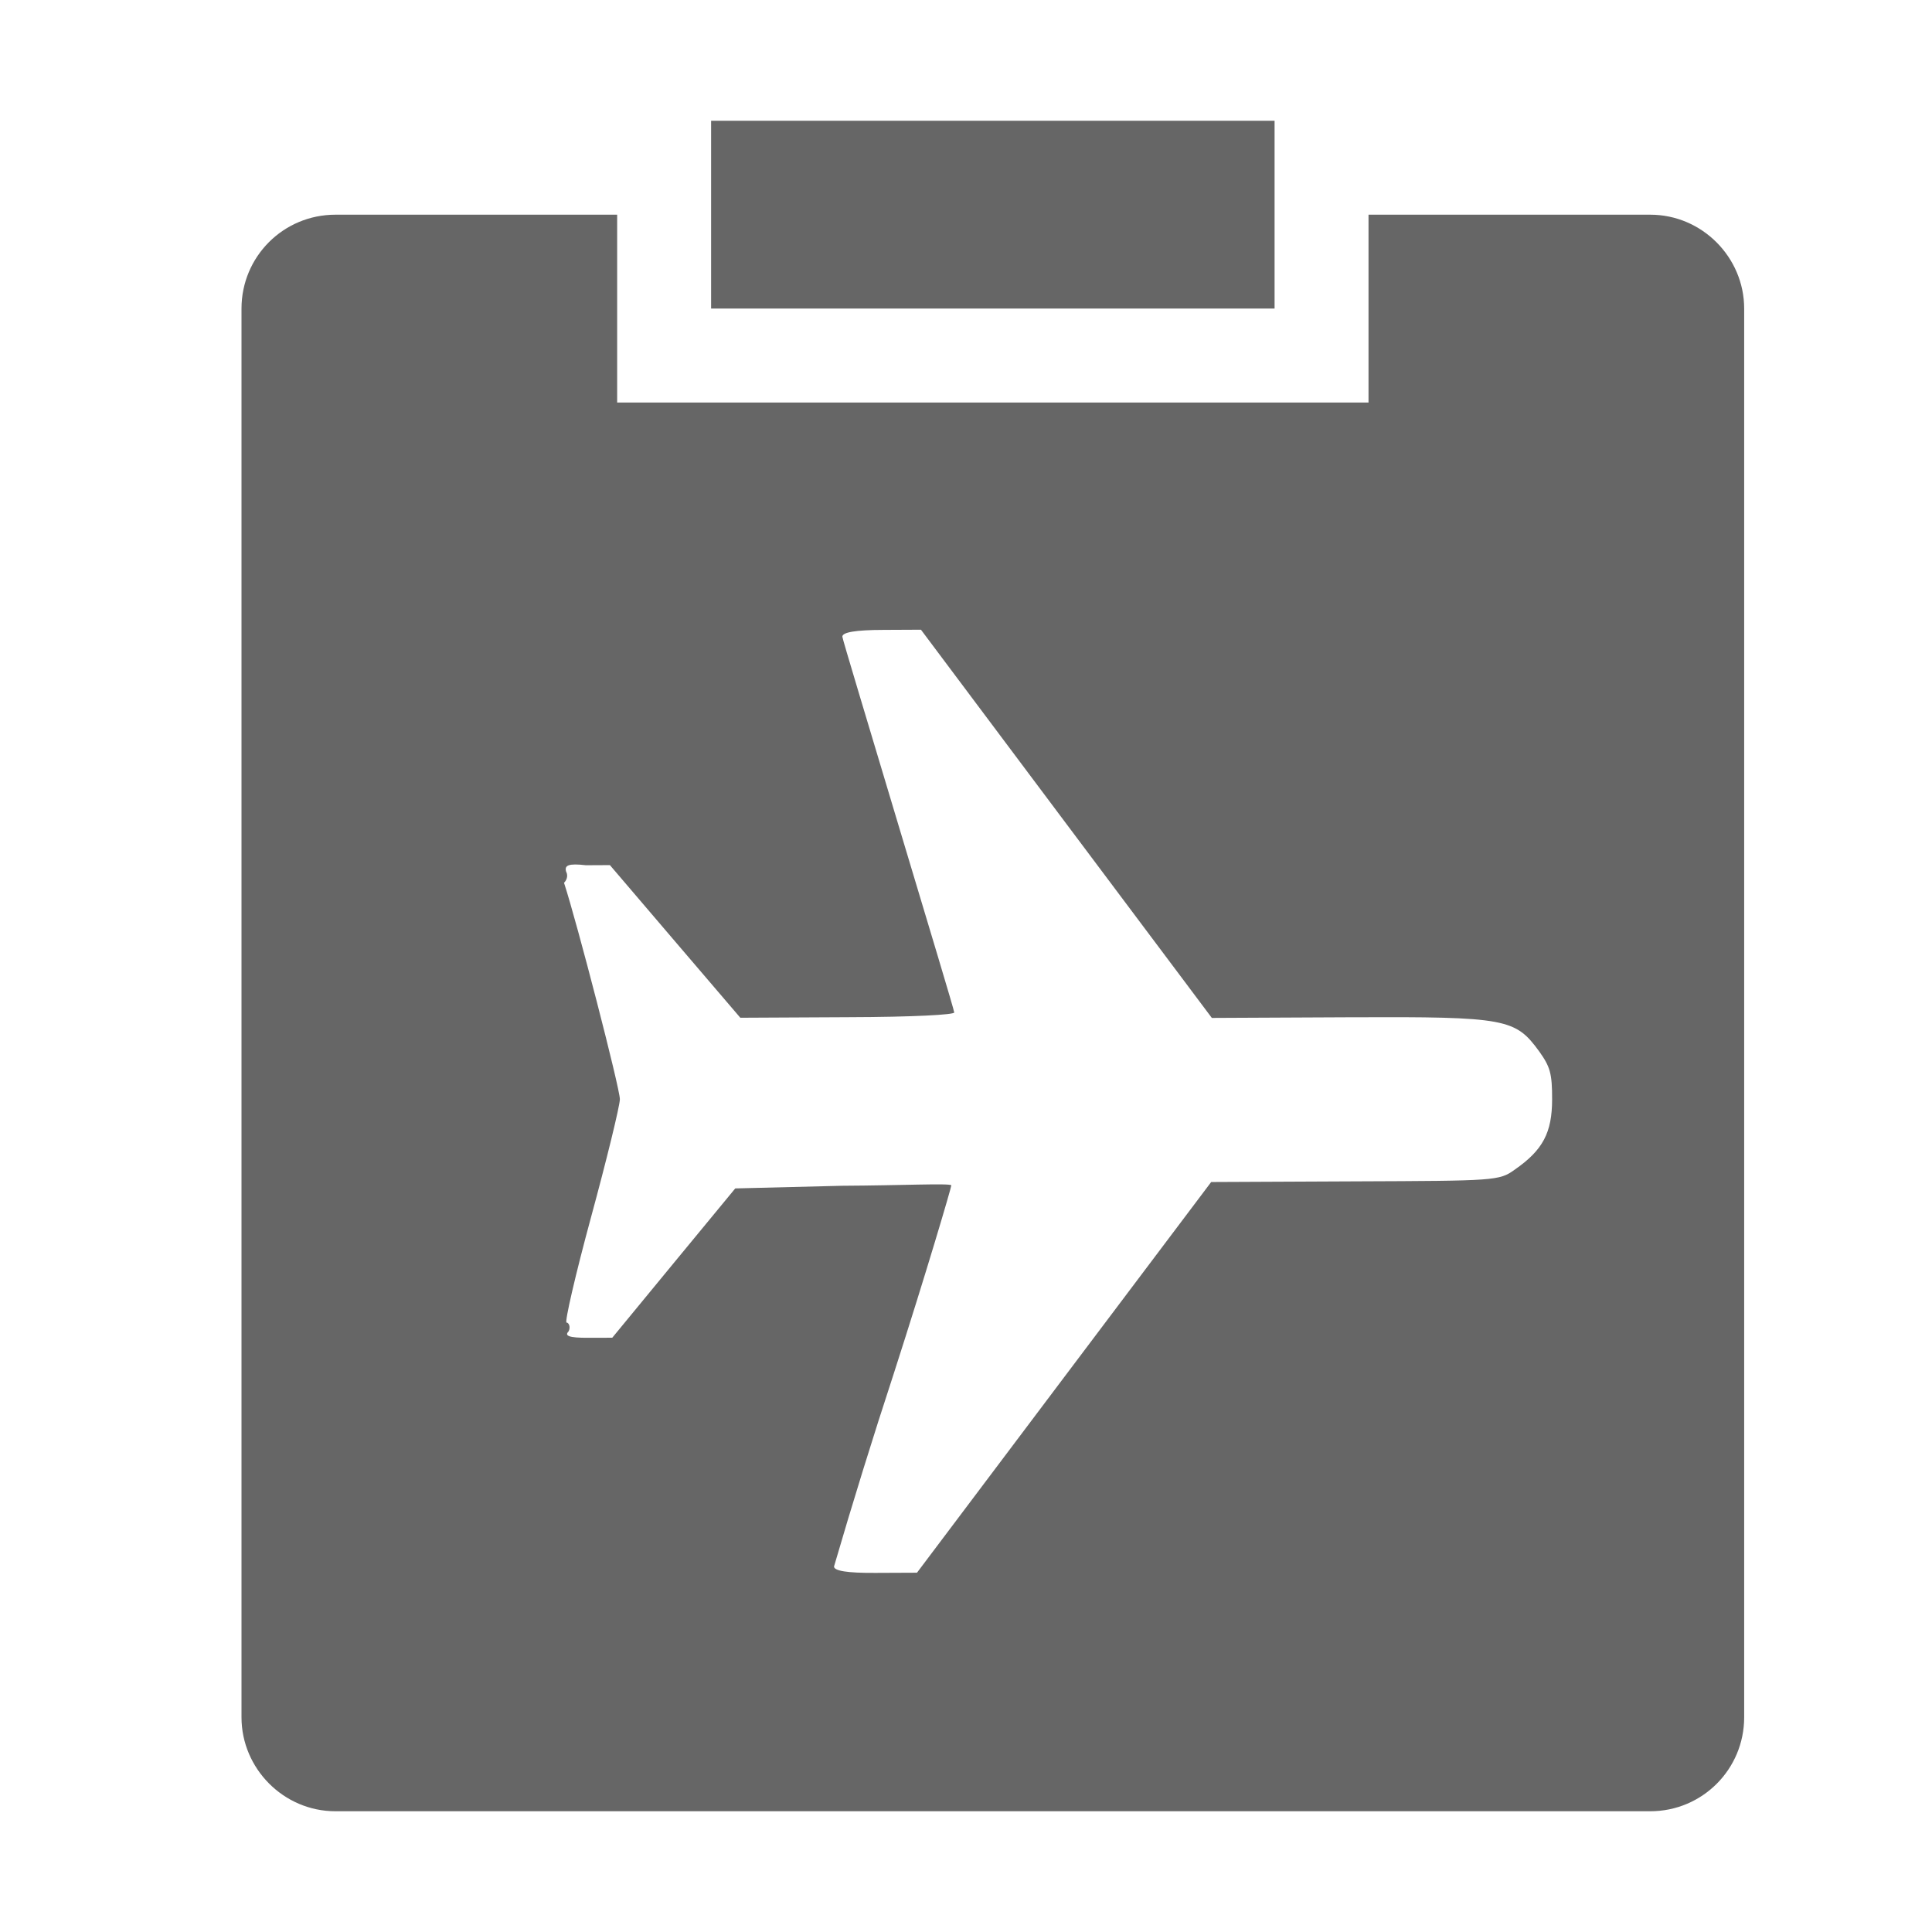 <!--?xml version="1.0" encoding="UTF-8"?-->
<svg width="32px" height="32px" viewBox="0 0 32 32" version="1.1" xmlns="http://www.w3.org/2000/svg" xmlns:xlink="http://www.w3.org/1999/xlink">
    <title>920.出口合同</title>
    <g id="920.出口合同" stroke="none" stroke-width="1" fill="none" fill-rule="evenodd">
        <g id="编组" transform="translate(4, 2)" fill="#000000" fill-rule="nonzero">
            <path d="M6.222,1.556 L6.222,4.667 L18.667,4.667 L18.667,1.556 L23.333,1.556 C24.192,1.556 24.889,2.263 24.889,3.111 L24.889,26.444 C24.889,27.303 24.197,28 23.333,28 L1.556,28 C0.697,28 0,27.292 0,26.444 L0,3.111 C0,2.252 0.692,1.556 1.556,1.556 L6.222,1.556 Z M7.778,-6.66133815e-16 L17.111,-6.66133815e-16 L17.111,3.111 L7.778,3.111 L7.778,-6.66133815e-16 Z M5.379,12.441 C5.415,12.514 5.379,12.586 5.342,12.622 C5.556,13.275 6.267,16.025 6.267,16.206 C6.267,16.315 6.045,17.222 5.788,18.166 C5.532,19.108 5.348,19.906 5.384,19.906 C5.42,19.906 5.455,19.978 5.418,20.051 C5.346,20.124 5.418,20.16 5.745,20.158 L6.141,20.157 L7.159,18.92 L8.178,17.684 L9.949,17.64 C10.926,17.635 11.721,17.596 11.757,17.632 C11.757,17.668 11.352,19.048 10.803,20.753 C10.456,21.812 10.126,22.876 9.814,23.946 C9.814,24.018 10.03,24.055 10.5,24.052 L11.188,24.049 L13.624,20.813 L16.061,17.578 L18.447,17.567 C20.762,17.558 20.834,17.558 21.087,17.374 C21.56,17.047 21.706,16.756 21.708,16.212 C21.709,15.776 21.674,15.668 21.495,15.416 C21.1,14.874 20.955,14.838 18.387,14.849 L16.072,14.86 L13.662,11.645 L11.254,8.43 L10.638,8.433 C10.169,8.434 9.952,8.472 9.952,8.545 C9.952,8.58 10.38,9.991 10.878,11.656 C11.377,13.32 11.805,14.733 11.805,14.77 C11.805,14.806 11.155,14.845 10.032,14.848 L8.262,14.857 L7.182,13.594 L6.102,12.329 L5.704,12.331 C5.415,12.297 5.343,12.332 5.378,12.441 L5.379,12.441 Z" id="形状" fill="#666666"></path>
        </g>
    </g>
</svg>